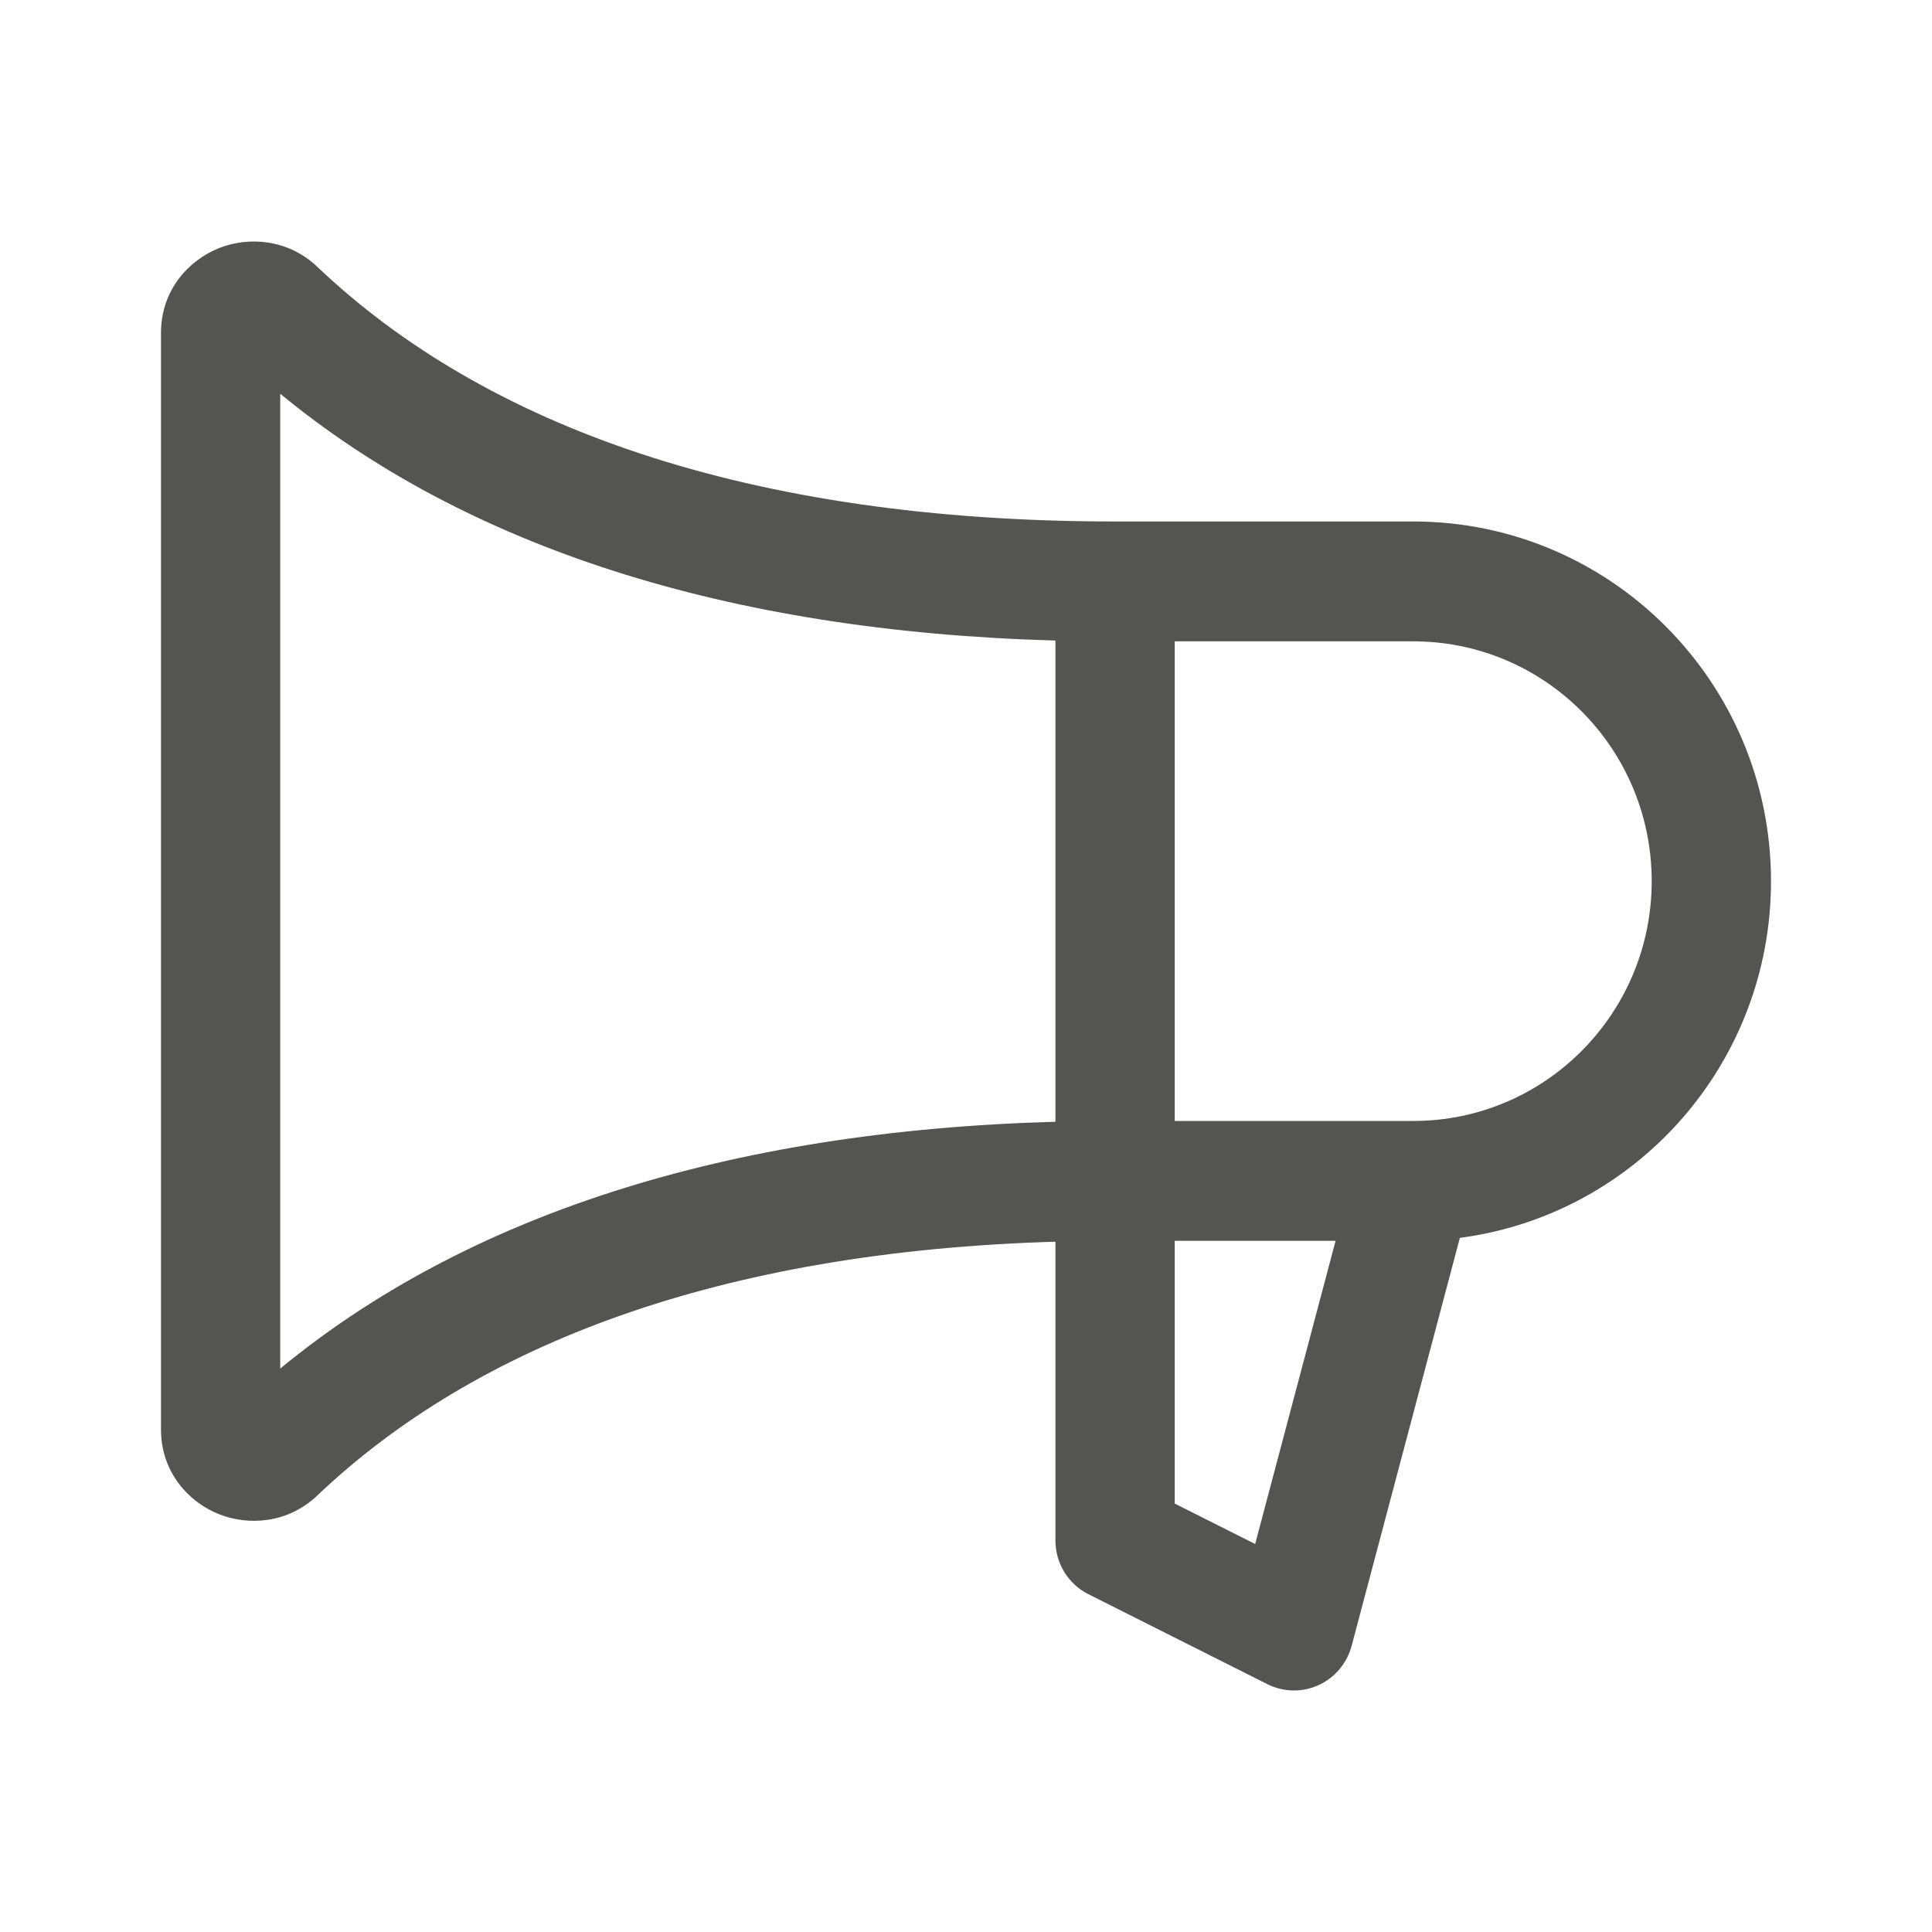 <svg xmlns:xlink="http://www.w3.org/1999/xlink"  width="24px" height="24px" viewBox="0 0 24 24" fill="none" xmlns="http://www.w3.org/2000/svg" class="bepo-icon-svg _1ixx0vi0"><path fill-rule="evenodd" clip-rule="evenodd" d="M13.111 15.425C8.934 15.547 5.91 16.706 3.94 18.579C3.577 18.924 3.09 18.956 2.721 18.81C2.346 18.662 2 18.289 2 17.759V4.133C2 3.603 2.346 3.231 2.721 3.082C3.09 2.936 3.577 2.969 3.94 3.313C6.025 5.295 9.289 6.478 13.852 6.478H17.556C20.01 6.478 22 8.478 22 10.946C22 13.217 20.316 15.092 18.135 15.377L16.79 20.447C16.732 20.663 16.581 20.842 16.378 20.934C16.175 21.026 15.942 21.021 15.743 20.921L13.521 19.804C13.27 19.678 13.111 19.42 13.111 19.138V15.425ZM3.481 17.001V4.891C5.78 6.785 9.016 7.844 13.111 7.957V13.935C9.016 14.048 5.78 15.107 3.481 17.001ZM16.591 15.414L15.592 19.18L14.593 18.678V15.414H16.591ZM14.593 13.925V7.967H17.556C19.192 7.967 20.518 9.301 20.518 10.946C20.518 12.591 19.192 13.925 17.556 13.925H14.593Z" fill="#545452"></path></svg>
